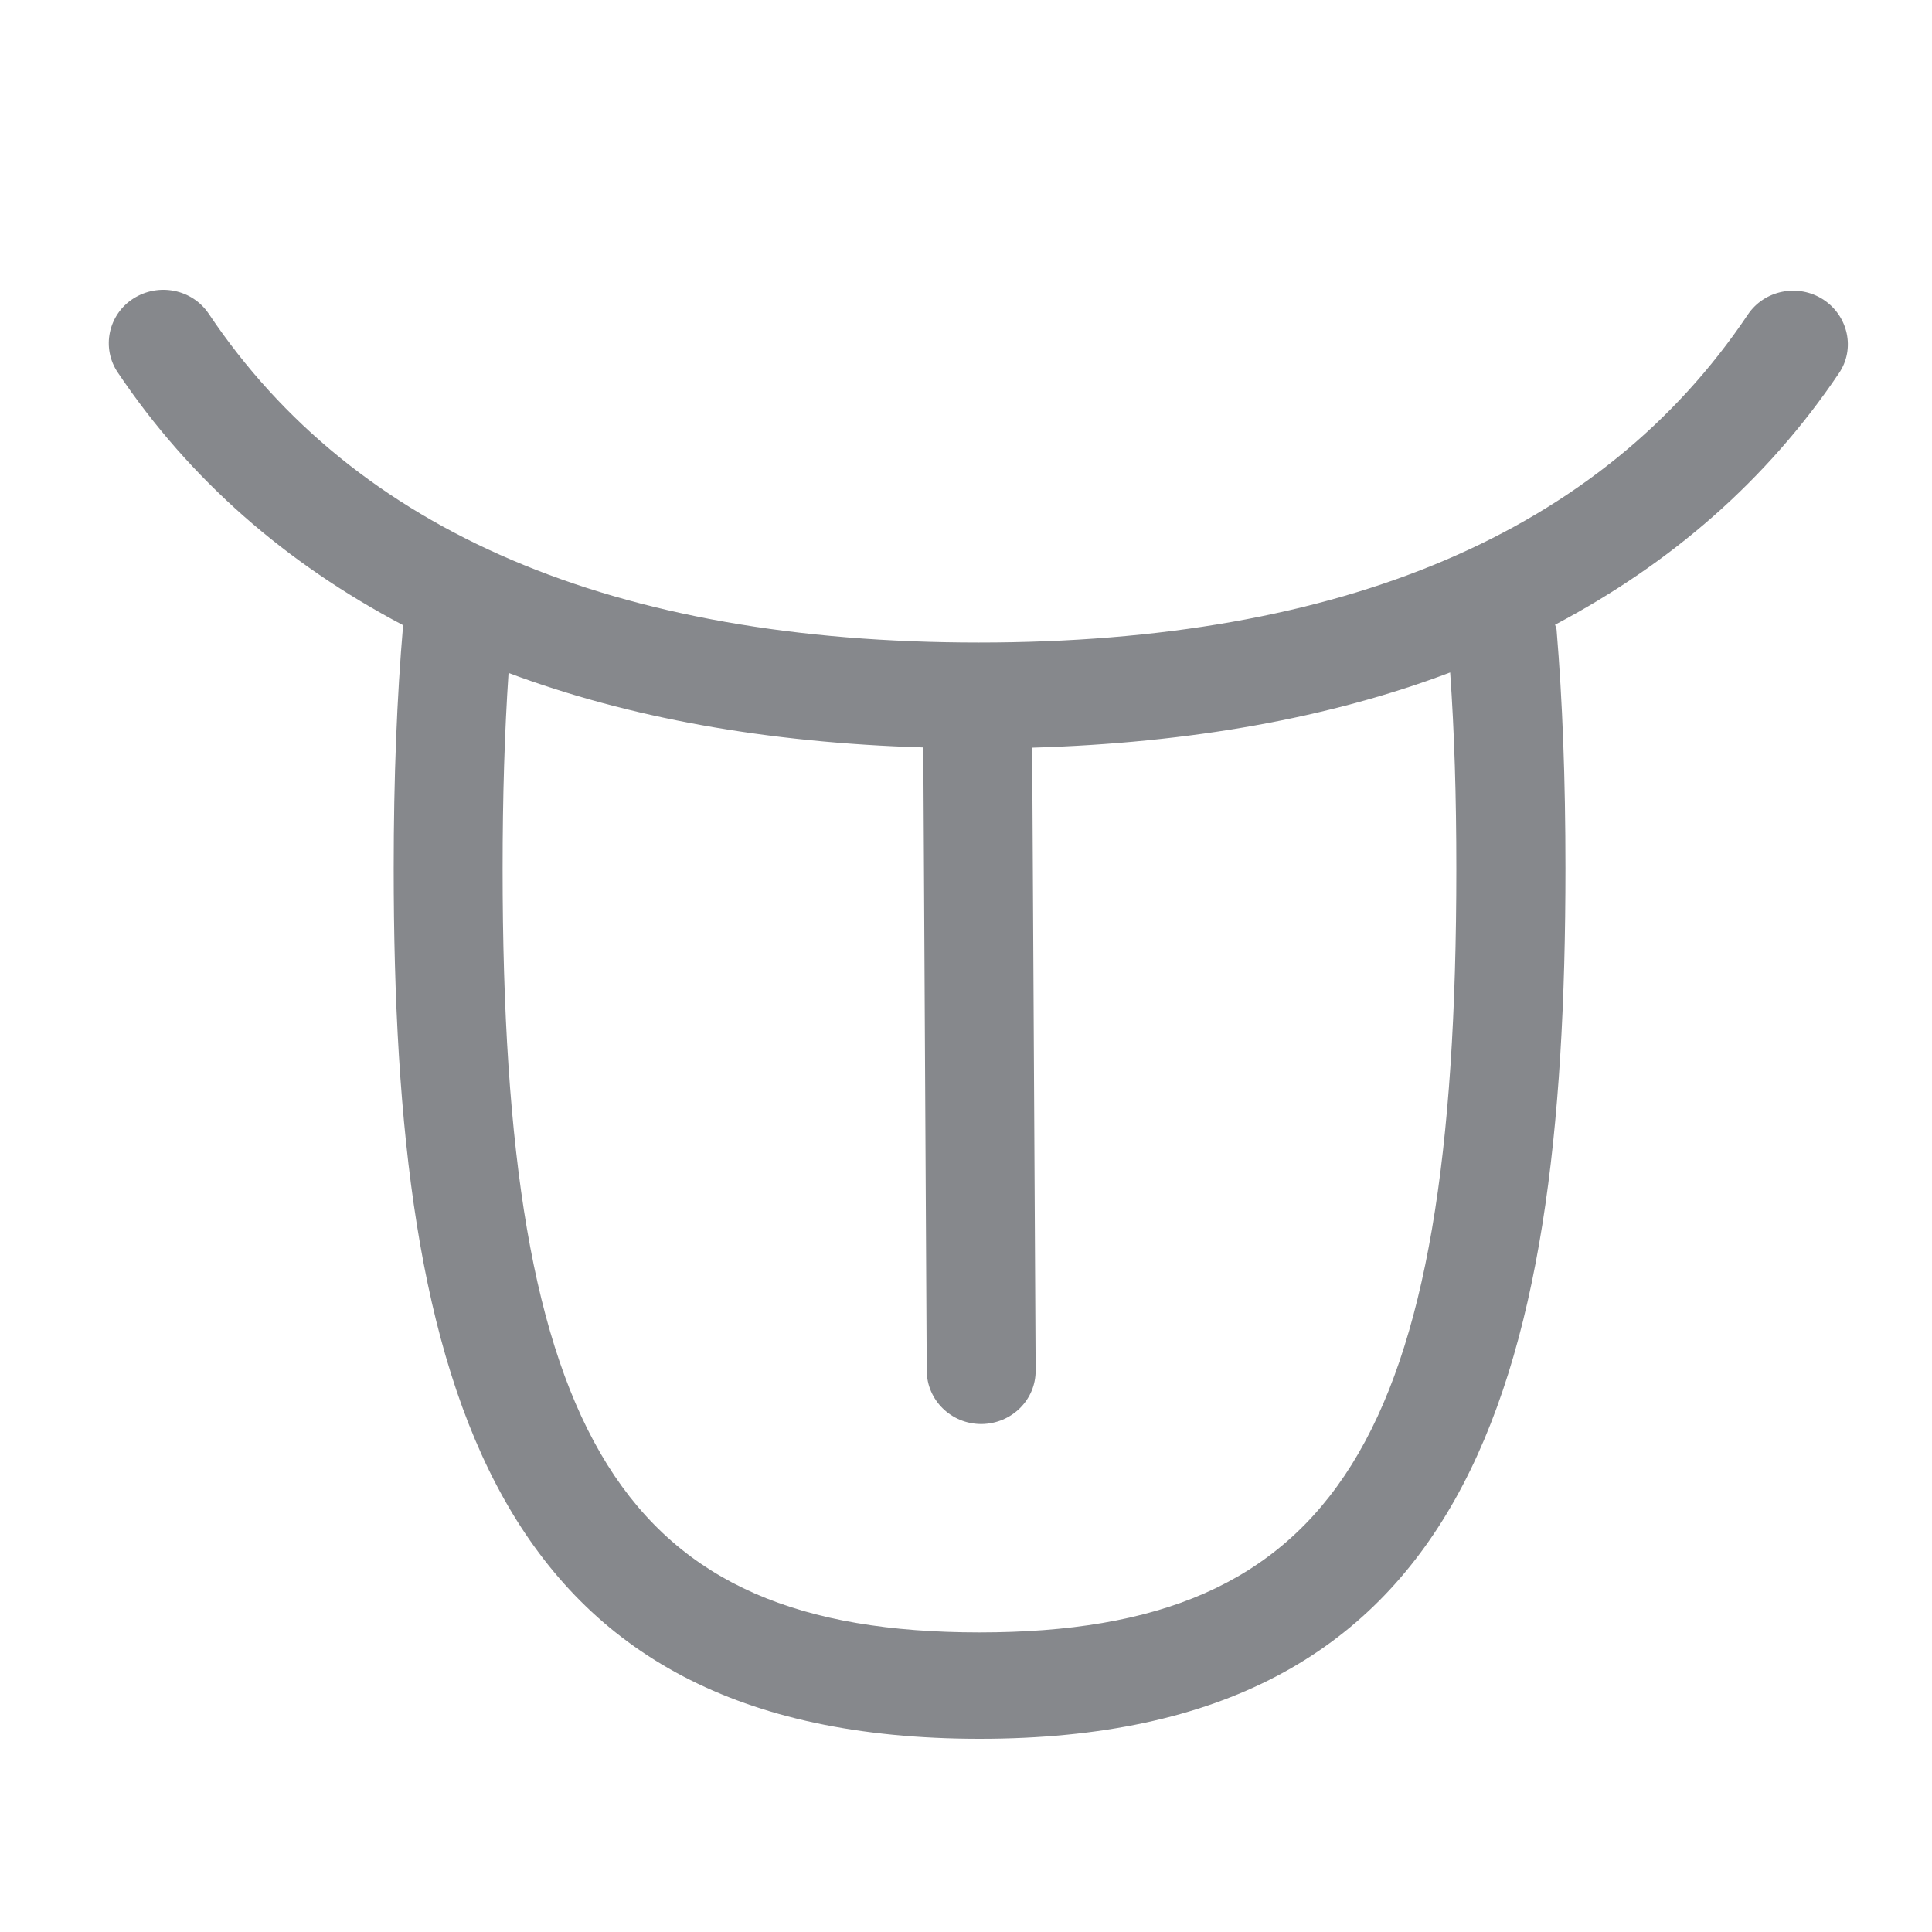 <svg width="40" height="40" viewBox="0 0 40 40" fill="none" xmlns="http://www.w3.org/2000/svg">
<path fill-rule="evenodd" clip-rule="evenodd" d="M30.152 17.991C30.152 29.806 27.662 33.797 20.279 33.797C12.896 33.797 10.406 29.806 10.406 17.991C10.406 16.484 10.447 15.152 10.529 13.933C13.008 14.86 15.873 15.378 19.116 15.475L19.187 28.381C19.192 28.991 19.695 29.483 20.315 29.483H20.32C20.945 29.478 21.447 28.981 21.442 28.371L21.37 15.48C24.644 15.383 27.529 14.865 30.024 13.923C30.111 15.147 30.152 16.484 30.152 17.991ZM37.75 6.202C37.227 5.863 36.525 6.007 36.187 6.514C33.164 11.018 27.805 13.303 20.263 13.303C12.711 13.303 7.347 11.012 4.324 6.499C3.981 5.986 3.284 5.848 2.761 6.181C2.239 6.514 2.095 7.206 2.439 7.713C3.935 9.942 5.928 11.668 8.346 12.944C8.218 14.435 8.151 16.085 8.151 17.98C8.151 28.796 10.216 36 20.284 36C30.352 36 32.411 28.796 32.411 17.98C32.411 16.126 32.35 14.512 32.227 13.036C32.222 13 32.206 12.97 32.196 12.934C34.599 11.663 36.582 9.942 38.073 7.728C38.416 7.226 38.267 6.54 37.75 6.202Z" fill="#86888C"/>
</svg>
